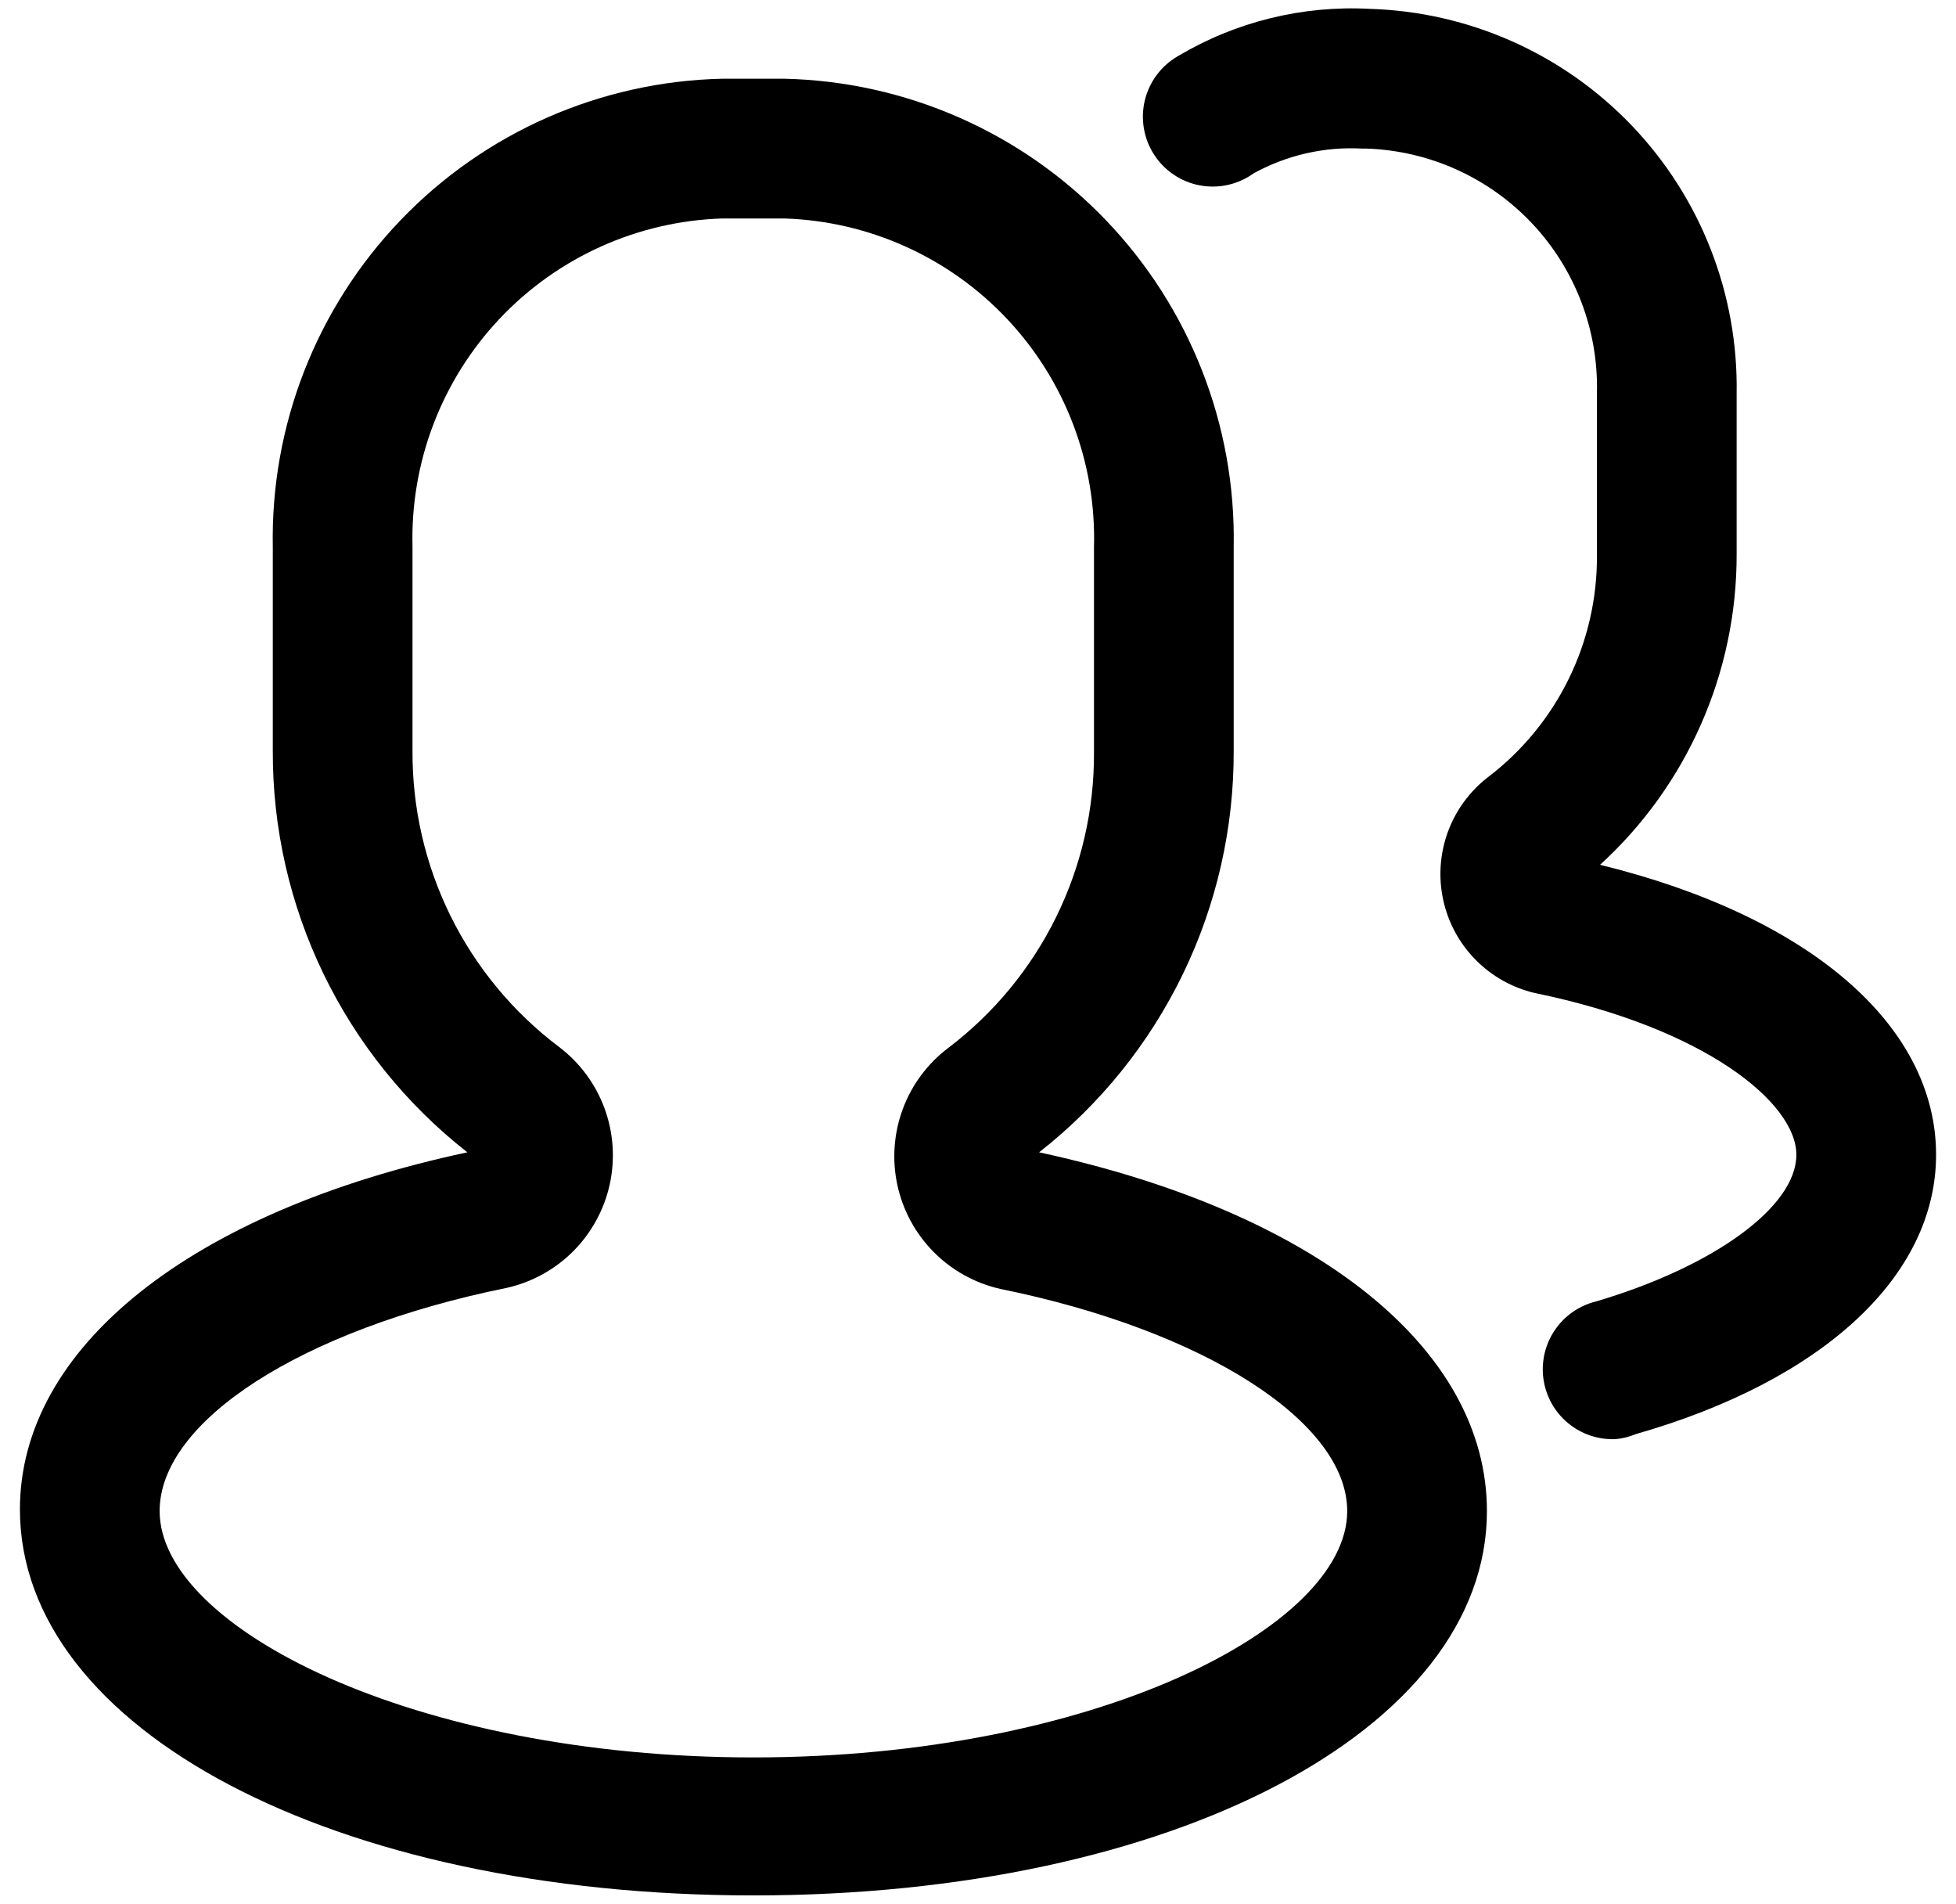 <svg width="75" height="73" viewBox="0 0 75 73" fill="none" xmlns="http://www.w3.org/2000/svg">
<g clip-path="url(#clip0_545_8)">
<path d="M28.889 72.661C12.817 72.661 0.764 66.299 0.764 57.862C0.764 51.661 7.313 46.438 17.92 44.174C15.585 42.345 13.699 40.007 12.406 37.337C11.113 34.668 10.448 31.738 10.46 28.772V20.991C10.367 16.323 12.129 11.809 15.361 8.439C18.593 5.07 23.029 3.12 27.697 3.018H30.067C34.73 3.12 39.163 5.066 42.394 8.43C45.624 11.794 47.39 16.301 47.304 20.964V28.772C47.316 31.738 46.651 34.668 45.358 37.337C44.065 40.007 42.179 42.345 39.844 44.174C50.451 46.464 57.014 51.688 57.014 57.928C57.014 66.326 44.92 72.661 28.889 72.661ZM27.697 8.375C24.454 8.477 21.384 9.858 19.158 12.217C16.932 14.577 15.731 17.722 15.817 20.964V28.772C15.803 30.972 16.303 33.144 17.277 35.116C18.252 37.087 19.673 38.804 21.429 40.129C22.222 40.728 22.828 41.541 23.174 42.473C23.52 43.405 23.592 44.416 23.383 45.387C23.173 46.359 22.689 47.25 21.99 47.956C21.29 48.661 20.403 49.152 19.433 49.37C11.572 50.964 6.121 54.473 6.121 57.928C6.121 62.388 15.857 67.371 28.889 67.371C41.92 67.371 51.657 62.388 51.657 57.928C51.657 54.513 46.192 51.004 38.357 49.411C37.388 49.193 36.501 48.702 35.801 47.996C35.101 47.29 34.618 46.399 34.408 45.428C34.198 44.456 34.271 43.445 34.617 42.513C34.963 41.581 35.569 40.768 36.362 40.17C38.109 38.844 39.523 37.131 40.492 35.164C41.462 33.197 41.96 31.032 41.947 28.839V20.991C42.041 17.744 40.843 14.592 38.615 12.227C36.388 9.862 33.314 8.476 30.067 8.375H27.697Z" fill="black"/>
<path d="M61.941 55.17C61.278 55.196 60.629 54.976 60.119 54.551C59.609 54.126 59.276 53.527 59.182 52.87C59.089 52.213 59.242 51.545 59.614 50.995C59.985 50.445 60.547 50.052 61.191 49.893C65.718 48.554 68.879 46.263 68.879 44.268C68.879 42.272 65.37 39.406 58.848 38.067C57.986 37.865 57.2 37.423 56.579 36.793C55.958 36.163 55.528 35.37 55.339 34.505C55.15 33.641 55.209 32.741 55.51 31.909C55.811 31.077 56.341 30.347 57.04 29.804C58.353 28.808 59.416 27.519 60.143 26.041C60.871 24.562 61.244 22.934 61.232 21.286V15.072C61.293 12.661 60.4 10.324 58.748 8.568C57.095 6.812 54.816 5.78 52.406 5.696H52.232C50.782 5.616 49.338 5.946 48.066 6.647C47.771 6.86 47.436 7.01 47.081 7.089C46.726 7.168 46.359 7.173 46.001 7.106C45.644 7.038 45.304 6.898 45.003 6.694C44.701 6.491 44.444 6.228 44.248 5.922C44.051 5.617 43.919 5.274 43.859 4.915C43.799 4.556 43.813 4.189 43.899 3.836C43.986 3.483 44.144 3.151 44.363 2.861C44.582 2.57 44.858 2.328 45.174 2.147C47.387 0.832 49.941 0.203 52.513 0.339C56.325 0.452 59.939 2.06 62.573 4.818C65.208 7.575 66.65 11.259 66.589 15.072V21.246C66.594 23.485 66.131 25.702 65.229 27.752C64.327 29.802 63.007 31.642 61.352 33.152C69.388 35.121 74.236 39.313 74.236 44.268C74.236 48.902 69.924 52.92 62.705 54.982C62.462 55.084 62.204 55.148 61.941 55.17Z" fill="black"/>
</g>
<defs>
<clipPath id="clip0_545_8">
<rect width="75" height="73" fill="white"/>
</clipPath>
</defs>
</svg>
